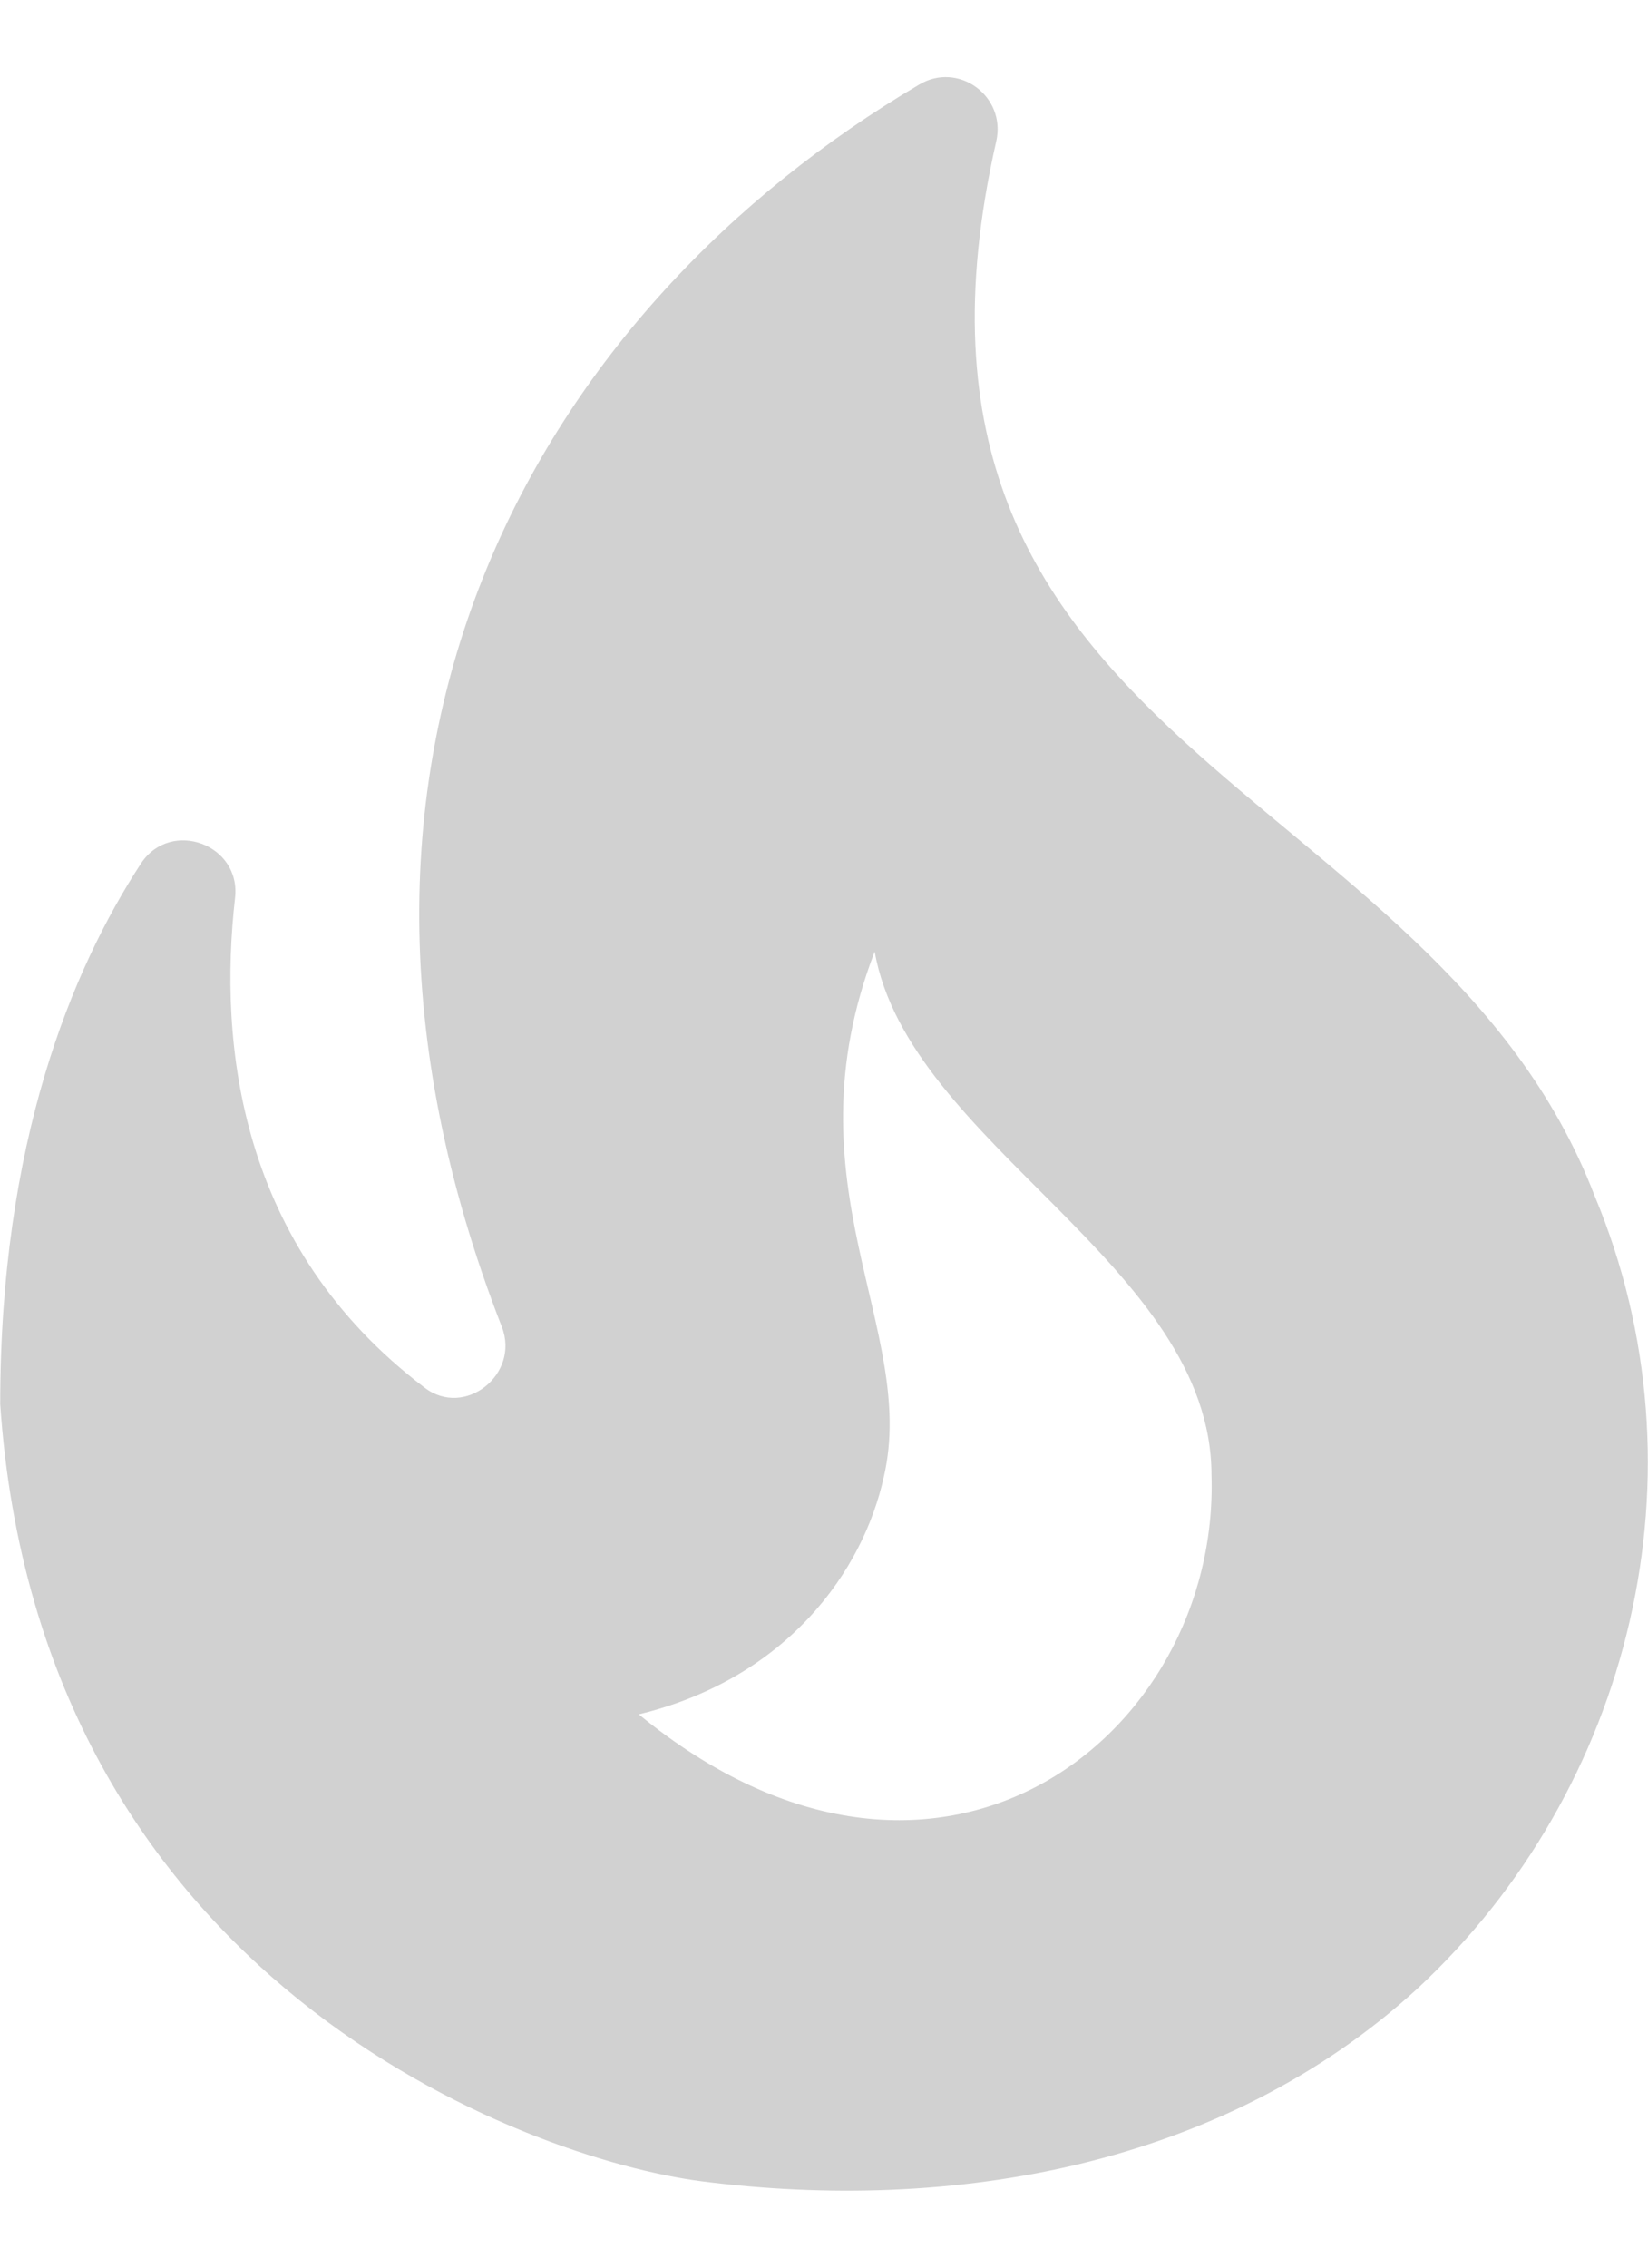 <svg width="16" height="22" viewBox="0 0 16 22" fill="none" xmlns="http://www.w3.org/2000/svg">
<path d="M15.482 11.602C13.912 7.522 8.322 7.302 9.672 1.372C9.772 0.932 9.302 0.592 8.922 0.822C5.292 2.962 2.682 7.252 4.872 12.872C5.052 13.332 4.512 13.762 4.122 13.462C2.312 12.092 2.122 10.122 2.282 8.712C2.342 8.192 1.662 7.942 1.372 8.372C0.692 9.412 0.002 11.092 0.002 13.622C0.382 19.222 5.112 20.942 6.812 21.162C9.242 21.472 11.872 21.022 13.762 19.292C15.842 17.362 16.602 14.282 15.482 11.602ZM6.202 16.632C7.642 16.282 8.382 15.242 8.582 14.322C8.912 12.892 7.622 11.492 8.492 9.232C8.822 11.102 11.762 12.272 11.762 14.312C11.842 16.842 9.102 19.012 6.202 16.632Z" fill="#D1D1D1"/>
</svg>
